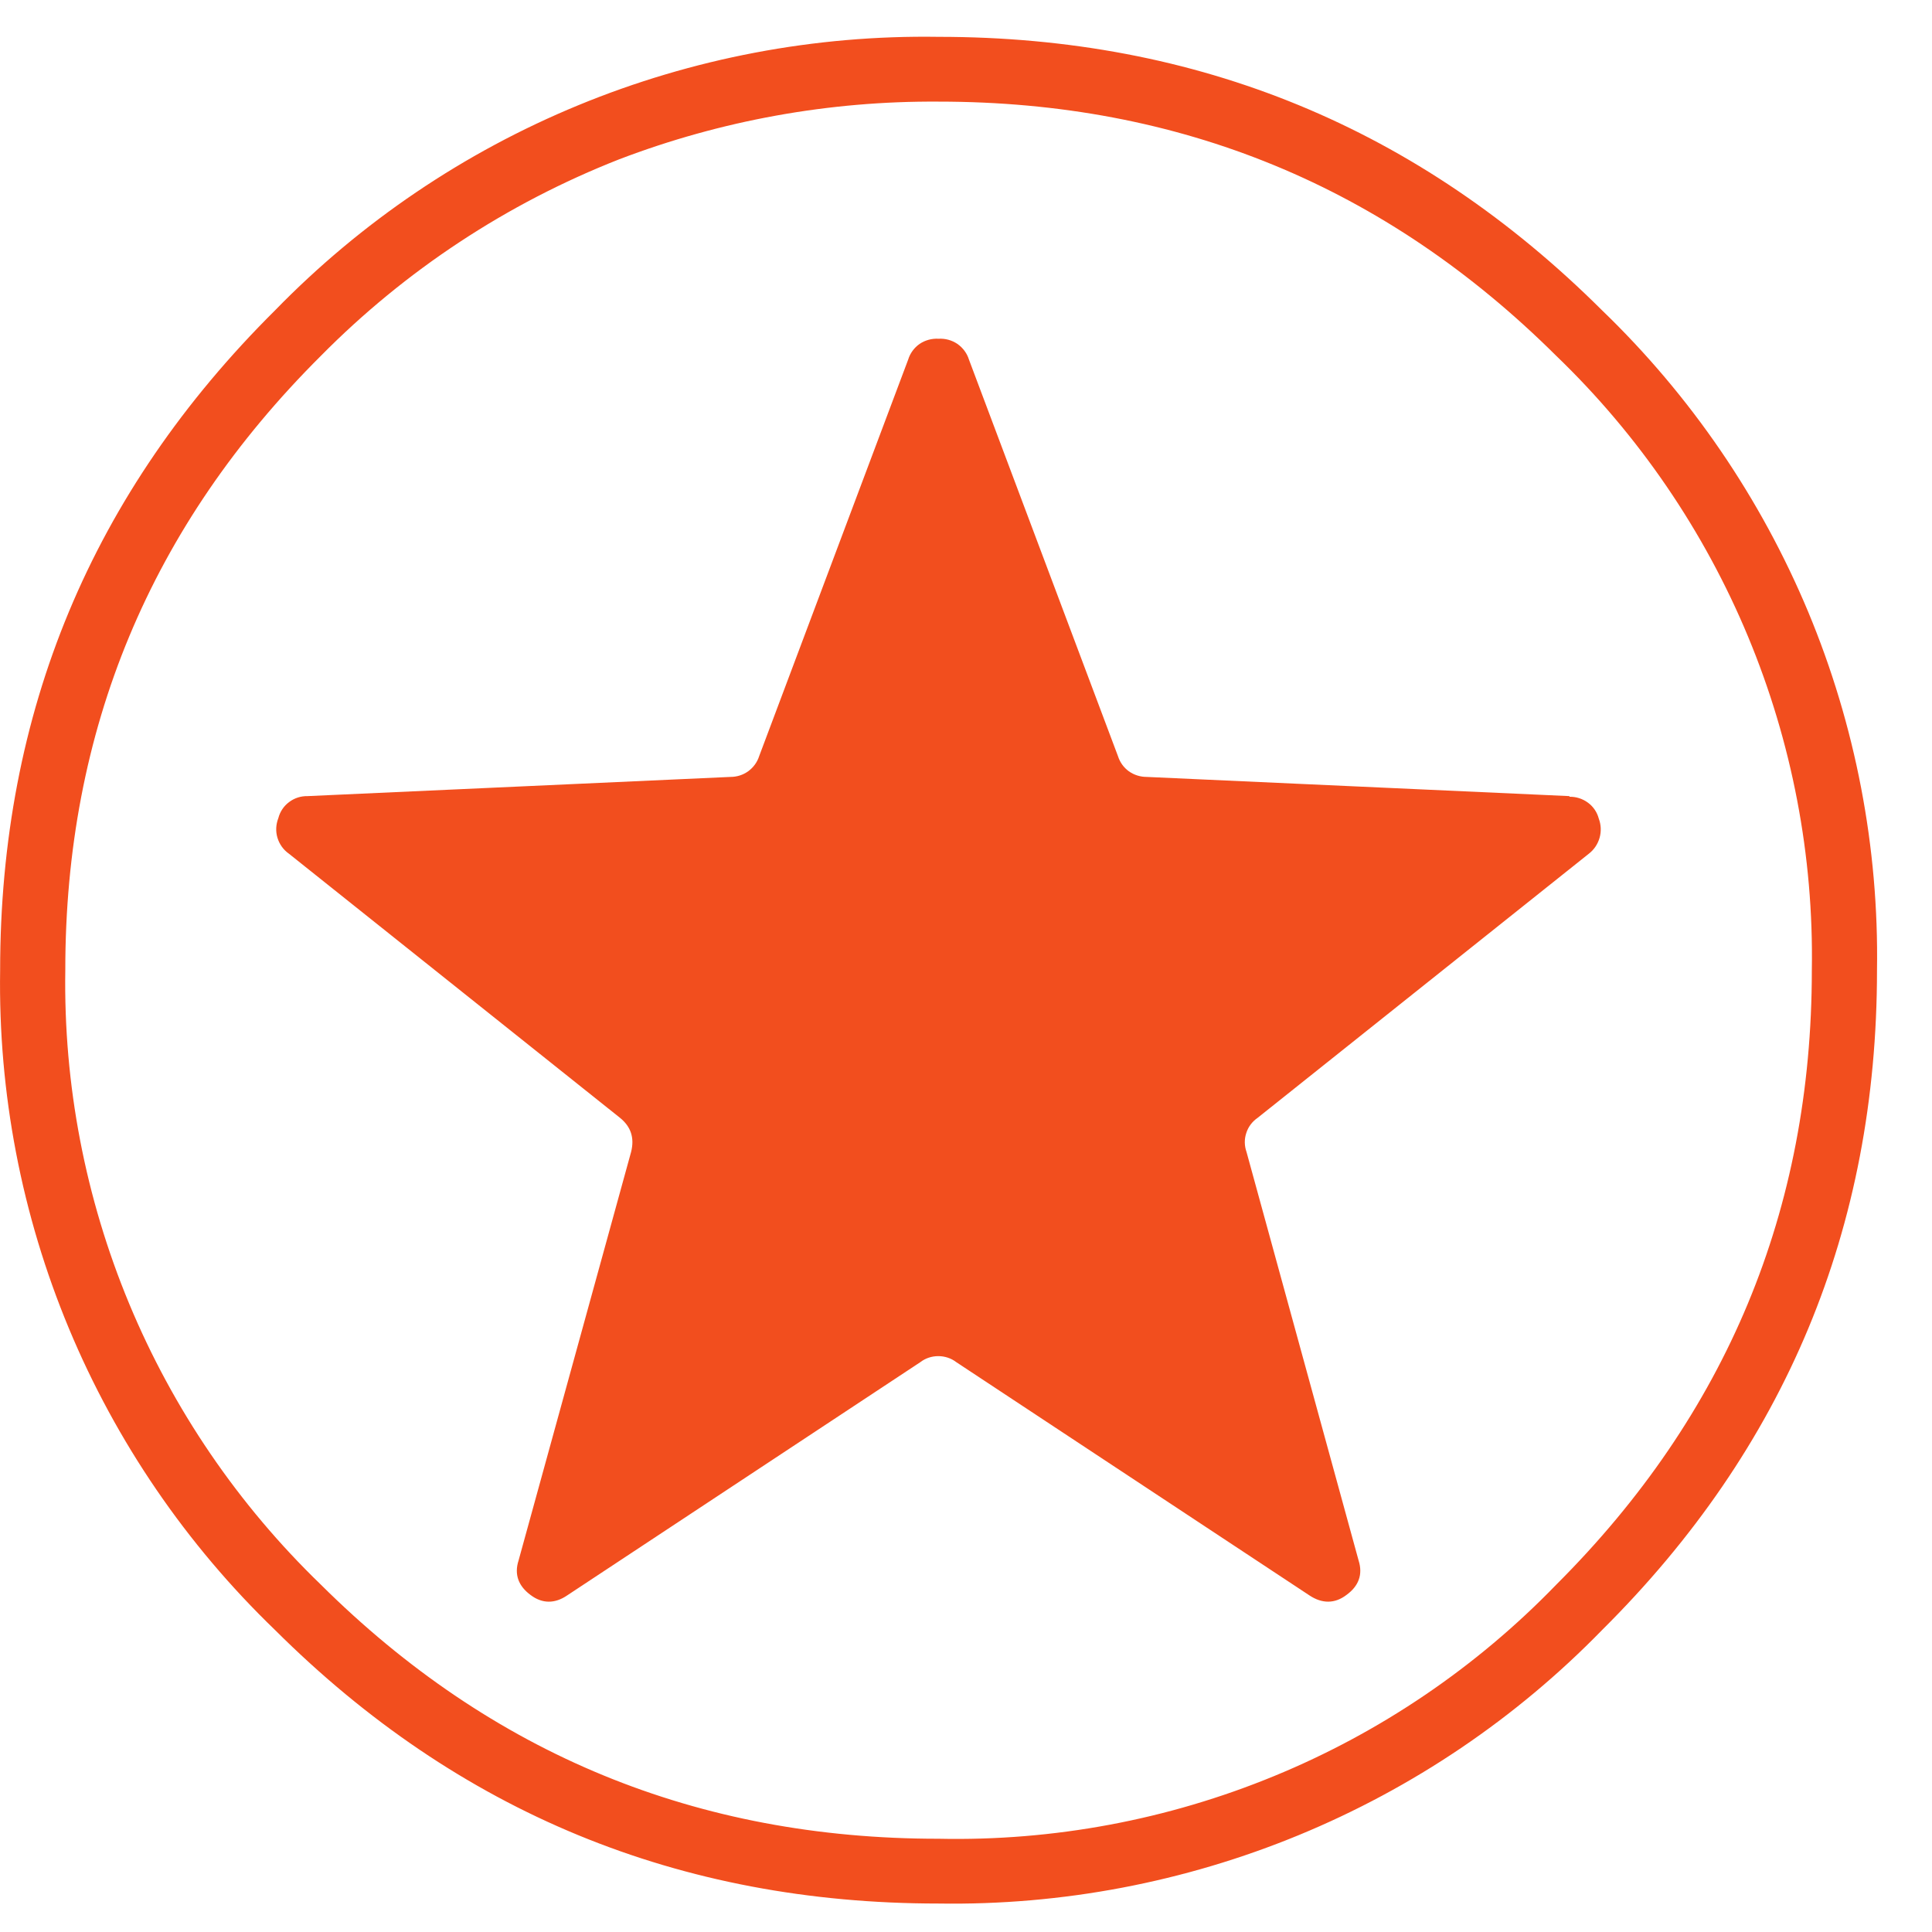 <svg width="15" height="15" viewBox="0 0 15 15" fill="none" xmlns="http://www.w3.org/2000/svg">
<path fill-rule="evenodd" clip-rule="evenodd" d="M14.573 7.533C14.573 9.535 13.861 11.243 12.438 12.656C11.771 13.341 10.969 13.883 10.083 14.248C9.197 14.613 8.246 14.794 7.287 14.779C5.274 14.779 3.557 14.071 2.136 12.656C1.447 11.992 0.902 11.195 0.535 10.314C0.168 9.433 -0.014 8.486 0.001 7.533C0.001 5.53 0.713 3.822 2.136 2.409C2.803 1.724 3.604 1.182 4.49 0.817C5.376 0.452 6.328 0.271 7.287 0.286C9.3 0.286 11.017 0.994 12.438 2.409C13.127 3.073 13.671 3.87 14.039 4.751C14.406 5.632 14.588 6.579 14.573 7.533ZM12.083 12.303C11.464 12.943 10.718 13.45 9.893 13.789C9.067 14.129 8.18 14.295 7.287 14.276C5.414 14.277 3.816 13.619 2.491 12.303C1.85 11.684 1.344 10.942 1.003 10.122C0.662 9.301 0.493 8.42 0.507 7.533C0.506 5.67 1.168 4.08 2.491 2.763C3.147 2.099 3.936 1.579 4.807 1.237C5.598 0.935 6.439 0.783 7.287 0.789C9.16 0.789 10.758 1.446 12.083 2.763C12.724 3.38 13.231 4.123 13.572 4.943C13.913 5.763 14.082 6.645 14.067 7.533C14.067 9.395 13.403 10.985 12.083 12.303ZM12.185 6.181L8.903 6.032C8.853 6.032 8.805 6.017 8.764 5.988C8.724 5.959 8.695 5.918 8.68 5.871L7.523 2.792C7.508 2.743 7.476 2.7 7.433 2.67C7.39 2.641 7.339 2.627 7.287 2.63C7.235 2.627 7.183 2.641 7.14 2.67C7.097 2.7 7.066 2.743 7.051 2.792L5.894 5.871C5.879 5.918 5.849 5.959 5.809 5.988C5.769 6.017 5.721 6.032 5.671 6.032L2.388 6.181C2.336 6.18 2.286 6.196 2.245 6.227C2.203 6.258 2.174 6.302 2.161 6.352C2.142 6.401 2.139 6.454 2.154 6.504C2.169 6.554 2.2 6.598 2.243 6.628L4.814 8.679C4.899 8.748 4.927 8.835 4.9 8.943L4.026 12.116C3.991 12.225 4.026 12.315 4.12 12.384C4.21 12.452 4.308 12.452 4.403 12.387L7.145 10.576C7.185 10.545 7.234 10.529 7.285 10.529C7.335 10.529 7.385 10.545 7.425 10.576L10.167 12.387C10.265 12.452 10.364 12.452 10.454 12.383C10.548 12.315 10.583 12.225 10.548 12.115L9.678 8.944C9.661 8.896 9.66 8.845 9.676 8.797C9.691 8.749 9.722 8.708 9.764 8.679L12.336 6.628C12.376 6.597 12.405 6.554 12.419 6.505C12.433 6.456 12.431 6.404 12.413 6.356C12.4 6.306 12.37 6.262 12.329 6.232C12.287 6.201 12.236 6.185 12.185 6.186V6.181Z" fill="#F24E1E"/>
</svg>

